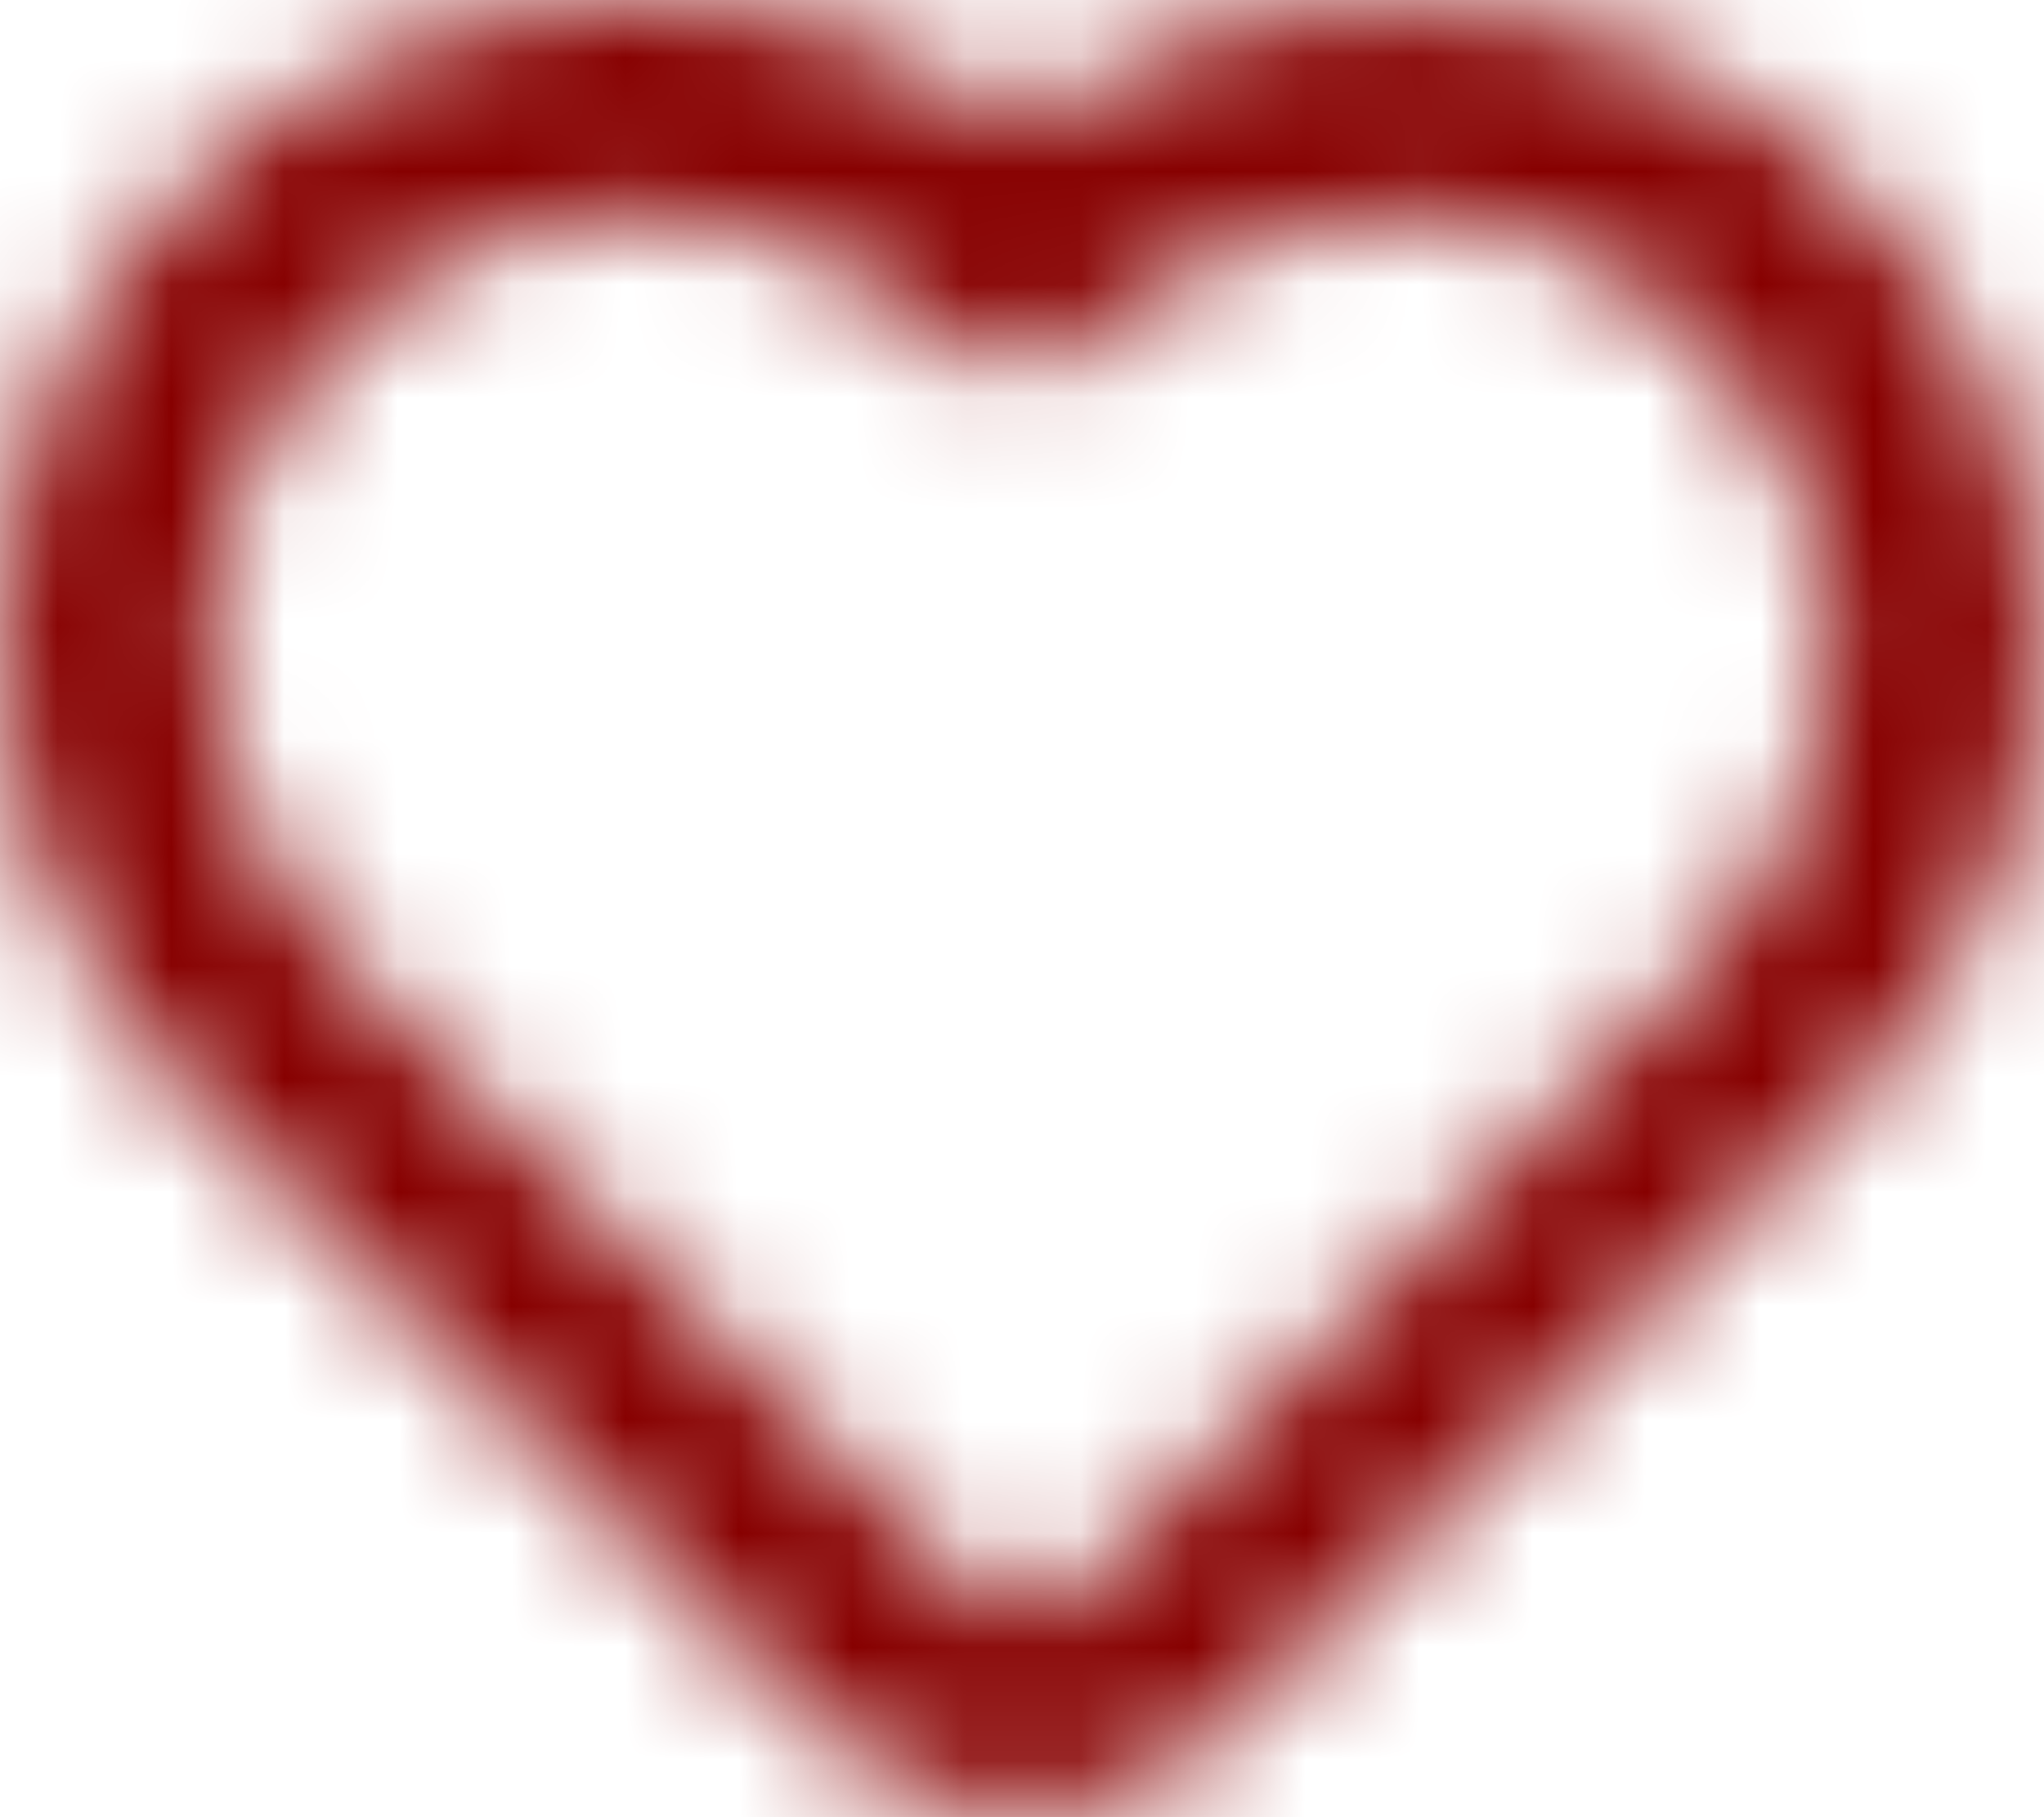 <svg width="18" height="16" viewBox="0 0 18 16" fill="none" xmlns="http://www.w3.org/2000/svg">
<mask id="path-1-inside-1_2_431" fill="white">
<path d="M16.343 1.69C15.389 0.734 14.126 0.151 12.78 0.045C11.434 -0.06 10.095 0.319 9.004 1.114C7.86 0.263 6.436 -0.123 5.018 0.034C3.601 0.191 2.295 0.879 1.365 1.96C0.435 3.041 -0.051 4.434 0.004 5.859C0.06 7.284 0.654 8.635 1.666 9.64L7.25 15.234C7.718 15.694 8.348 15.952 9.004 15.952C9.66 15.952 10.29 15.694 10.758 15.234L16.343 9.64C17.392 8.583 17.982 7.154 17.982 5.665C17.982 4.175 17.392 2.746 16.343 1.69ZM15.075 8.399L9.49 13.984C9.426 14.048 9.35 14.099 9.267 14.133C9.184 14.168 9.094 14.186 9.004 14.186C8.914 14.186 8.824 14.168 8.741 14.133C8.658 14.099 8.582 14.048 8.518 13.984L2.934 8.372C2.228 7.651 1.833 6.682 1.833 5.674C1.833 4.665 2.228 3.697 2.934 2.976C3.652 2.266 4.622 1.868 5.632 1.868C6.642 1.868 7.611 2.266 8.33 2.976C8.413 3.06 8.513 3.127 8.622 3.173C8.732 3.218 8.849 3.242 8.968 3.242C9.087 3.242 9.204 3.218 9.314 3.173C9.424 3.127 9.523 3.06 9.607 2.976C10.325 2.266 11.295 1.868 12.305 1.868C13.315 1.868 14.284 2.266 15.002 2.976C15.717 3.687 16.125 4.651 16.139 5.659C16.152 6.668 15.77 7.642 15.075 8.372V8.399Z"/>
</mask>
<path d="M16.343 1.69L17.761 0.28L17.759 0.278L16.343 1.69ZM9.004 1.114L7.81 2.719L8.992 3.598L10.183 2.73L9.004 1.114ZM1.666 9.64L3.081 8.227L3.075 8.221L1.666 9.64ZM7.25 15.234L5.835 16.647L5.841 16.653L5.847 16.659L7.25 15.234ZM10.758 15.234L12.161 16.659L12.167 16.653L12.173 16.647L10.758 15.234ZM16.343 9.64L17.758 11.053L17.761 11.05L16.343 9.64ZM15.075 8.399L16.489 9.813L17.075 9.227V8.399H15.075ZM9.49 13.984L8.075 12.569L8.069 12.576L9.49 13.984ZM8.518 13.984L9.939 12.576L9.936 12.573L8.518 13.984ZM2.934 8.372L1.504 9.77L1.51 9.777L1.516 9.783L2.934 8.372ZM1.833 5.674L-0.167 5.674L1.833 5.674ZM2.934 2.976L1.528 1.553L1.516 1.565L1.504 1.577L2.934 2.976ZM5.632 1.868L5.632 3.868L5.632 1.868ZM8.33 2.976L9.75 1.568L9.742 1.56L9.735 1.553L8.33 2.976ZM9.607 2.976L8.201 1.553L8.194 1.56L8.187 1.568L9.607 2.976ZM12.305 1.868L12.305 3.868L12.305 1.868ZM15.002 2.976L16.413 1.558L16.408 1.553L15.002 2.976ZM15.075 8.372L13.626 6.992L13.075 7.572V8.372H15.075ZM17.759 0.278C16.468 -1.016 14.758 -1.806 12.936 -1.949L12.623 2.039C13.493 2.107 14.31 2.484 14.926 3.102L17.759 0.278ZM12.936 -1.949C11.114 -2.092 9.302 -1.578 7.825 -0.502L10.183 2.73C10.888 2.216 11.753 1.971 12.623 2.039L12.936 -1.949ZM10.198 -0.49C8.648 -1.643 6.718 -2.166 4.798 -1.954L5.238 2.022C6.153 1.921 7.072 2.17 7.81 2.719L10.198 -0.49ZM4.798 -1.954C2.878 -1.741 1.11 -0.809 -0.151 0.655L2.881 3.265C3.481 2.567 4.324 2.123 5.238 2.022L4.798 -1.954ZM-0.151 0.655C-1.411 2.12 -2.07 4.007 -1.994 5.937L2.003 5.781C1.967 4.861 2.281 3.962 2.881 3.265L-0.151 0.655ZM-1.994 5.937C-1.919 7.868 -1.115 9.698 0.256 11.059L3.075 8.221C2.422 7.572 2.039 6.701 2.003 5.781L-1.994 5.937ZM0.25 11.053L5.835 16.647L8.666 13.821L3.081 8.227L0.25 11.053ZM5.847 16.659C6.689 17.488 7.823 17.952 9.004 17.952V13.952C8.873 13.952 8.747 13.9 8.653 13.808L5.847 16.659ZM9.004 17.952C10.185 17.952 11.319 17.488 12.161 16.659L9.355 13.808C9.261 13.9 9.135 13.952 9.004 13.952V17.952ZM12.173 16.647L17.758 11.053L14.927 8.227L9.342 13.821L12.173 16.647ZM17.761 11.05C19.183 9.619 19.982 7.683 19.982 5.665H15.982C15.982 6.626 15.602 7.548 14.924 8.23L17.761 11.05ZM19.982 5.665C19.982 3.647 19.183 1.711 17.761 0.28L14.924 3.1C15.602 3.782 15.982 4.704 15.982 5.665H19.982ZM13.66 6.985L8.075 12.569L10.904 15.398L16.489 9.813L13.66 6.985ZM8.069 12.576C8.191 12.453 8.337 12.355 8.497 12.288L10.037 15.979C10.364 15.843 10.661 15.643 10.911 15.391L8.069 12.576ZM8.497 12.288C8.658 12.221 8.83 12.186 9.004 12.186V16.186C9.359 16.186 9.71 16.116 10.037 15.979L8.497 12.288ZM9.004 12.186C9.178 12.186 9.35 12.221 9.511 12.288L7.971 15.979C8.298 16.116 8.649 16.186 9.004 16.186V12.186ZM9.511 12.288C9.671 12.355 9.817 12.453 9.939 12.576L7.097 15.391C7.347 15.643 7.644 15.843 7.971 15.979L9.511 12.288ZM9.936 12.573L4.351 6.961L1.516 9.783L7.101 15.394L9.936 12.573ZM4.363 6.973C4.024 6.626 3.833 6.16 3.833 5.674L-0.167 5.674C-0.167 7.205 0.433 8.676 1.504 9.77L4.363 6.973ZM3.833 5.674C3.833 5.188 4.024 4.722 4.363 4.375L1.504 1.577C0.433 2.672 -0.167 4.143 -0.167 5.674L3.833 5.674ZM4.339 4.399C4.683 4.059 5.148 3.868 5.632 3.868L5.632 -0.132C4.096 -0.132 2.621 0.474 1.528 1.553L4.339 4.399ZM5.632 3.868C6.116 3.868 6.58 4.059 6.924 4.399L9.735 1.553C8.642 0.474 7.168 -0.132 5.632 -0.132L5.632 3.868ZM6.91 4.384C7.179 4.656 7.5 4.872 7.853 5.019L9.391 1.327C9.525 1.382 9.647 1.464 9.75 1.568L6.91 4.384ZM7.853 5.019C8.206 5.166 8.585 5.242 8.968 5.242V1.242C9.113 1.242 9.257 1.271 9.391 1.327L7.853 5.019ZM8.968 5.242C9.351 5.242 9.73 5.166 10.083 5.019L8.545 1.327C8.679 1.271 8.823 1.242 8.968 1.242V5.242ZM10.083 5.019C10.436 4.872 10.757 4.656 11.027 4.384L8.187 1.568C8.289 1.464 8.411 1.382 8.545 1.327L10.083 5.019ZM11.012 4.399C11.356 4.059 11.821 3.868 12.305 3.868L12.305 -0.132C10.769 -0.132 9.294 0.474 8.201 1.553L11.012 4.399ZM12.305 3.868C12.789 3.868 13.253 4.059 13.597 4.399L16.408 1.553C15.315 0.474 13.841 -0.132 12.305 -0.132L12.305 3.868ZM13.592 4.394C13.936 4.736 14.133 5.2 14.139 5.686L18.139 5.633C18.118 4.101 17.499 2.639 16.413 1.558L13.592 4.394ZM14.139 5.686C14.146 6.172 13.961 6.641 13.626 6.992L16.523 9.751C17.579 8.643 18.159 7.164 18.139 5.633L14.139 5.686ZM13.075 8.372V8.399H17.075V8.372H13.075Z" fill="#870000" mask="url(#path-1-inside-1_2_431)"/>
</svg>
